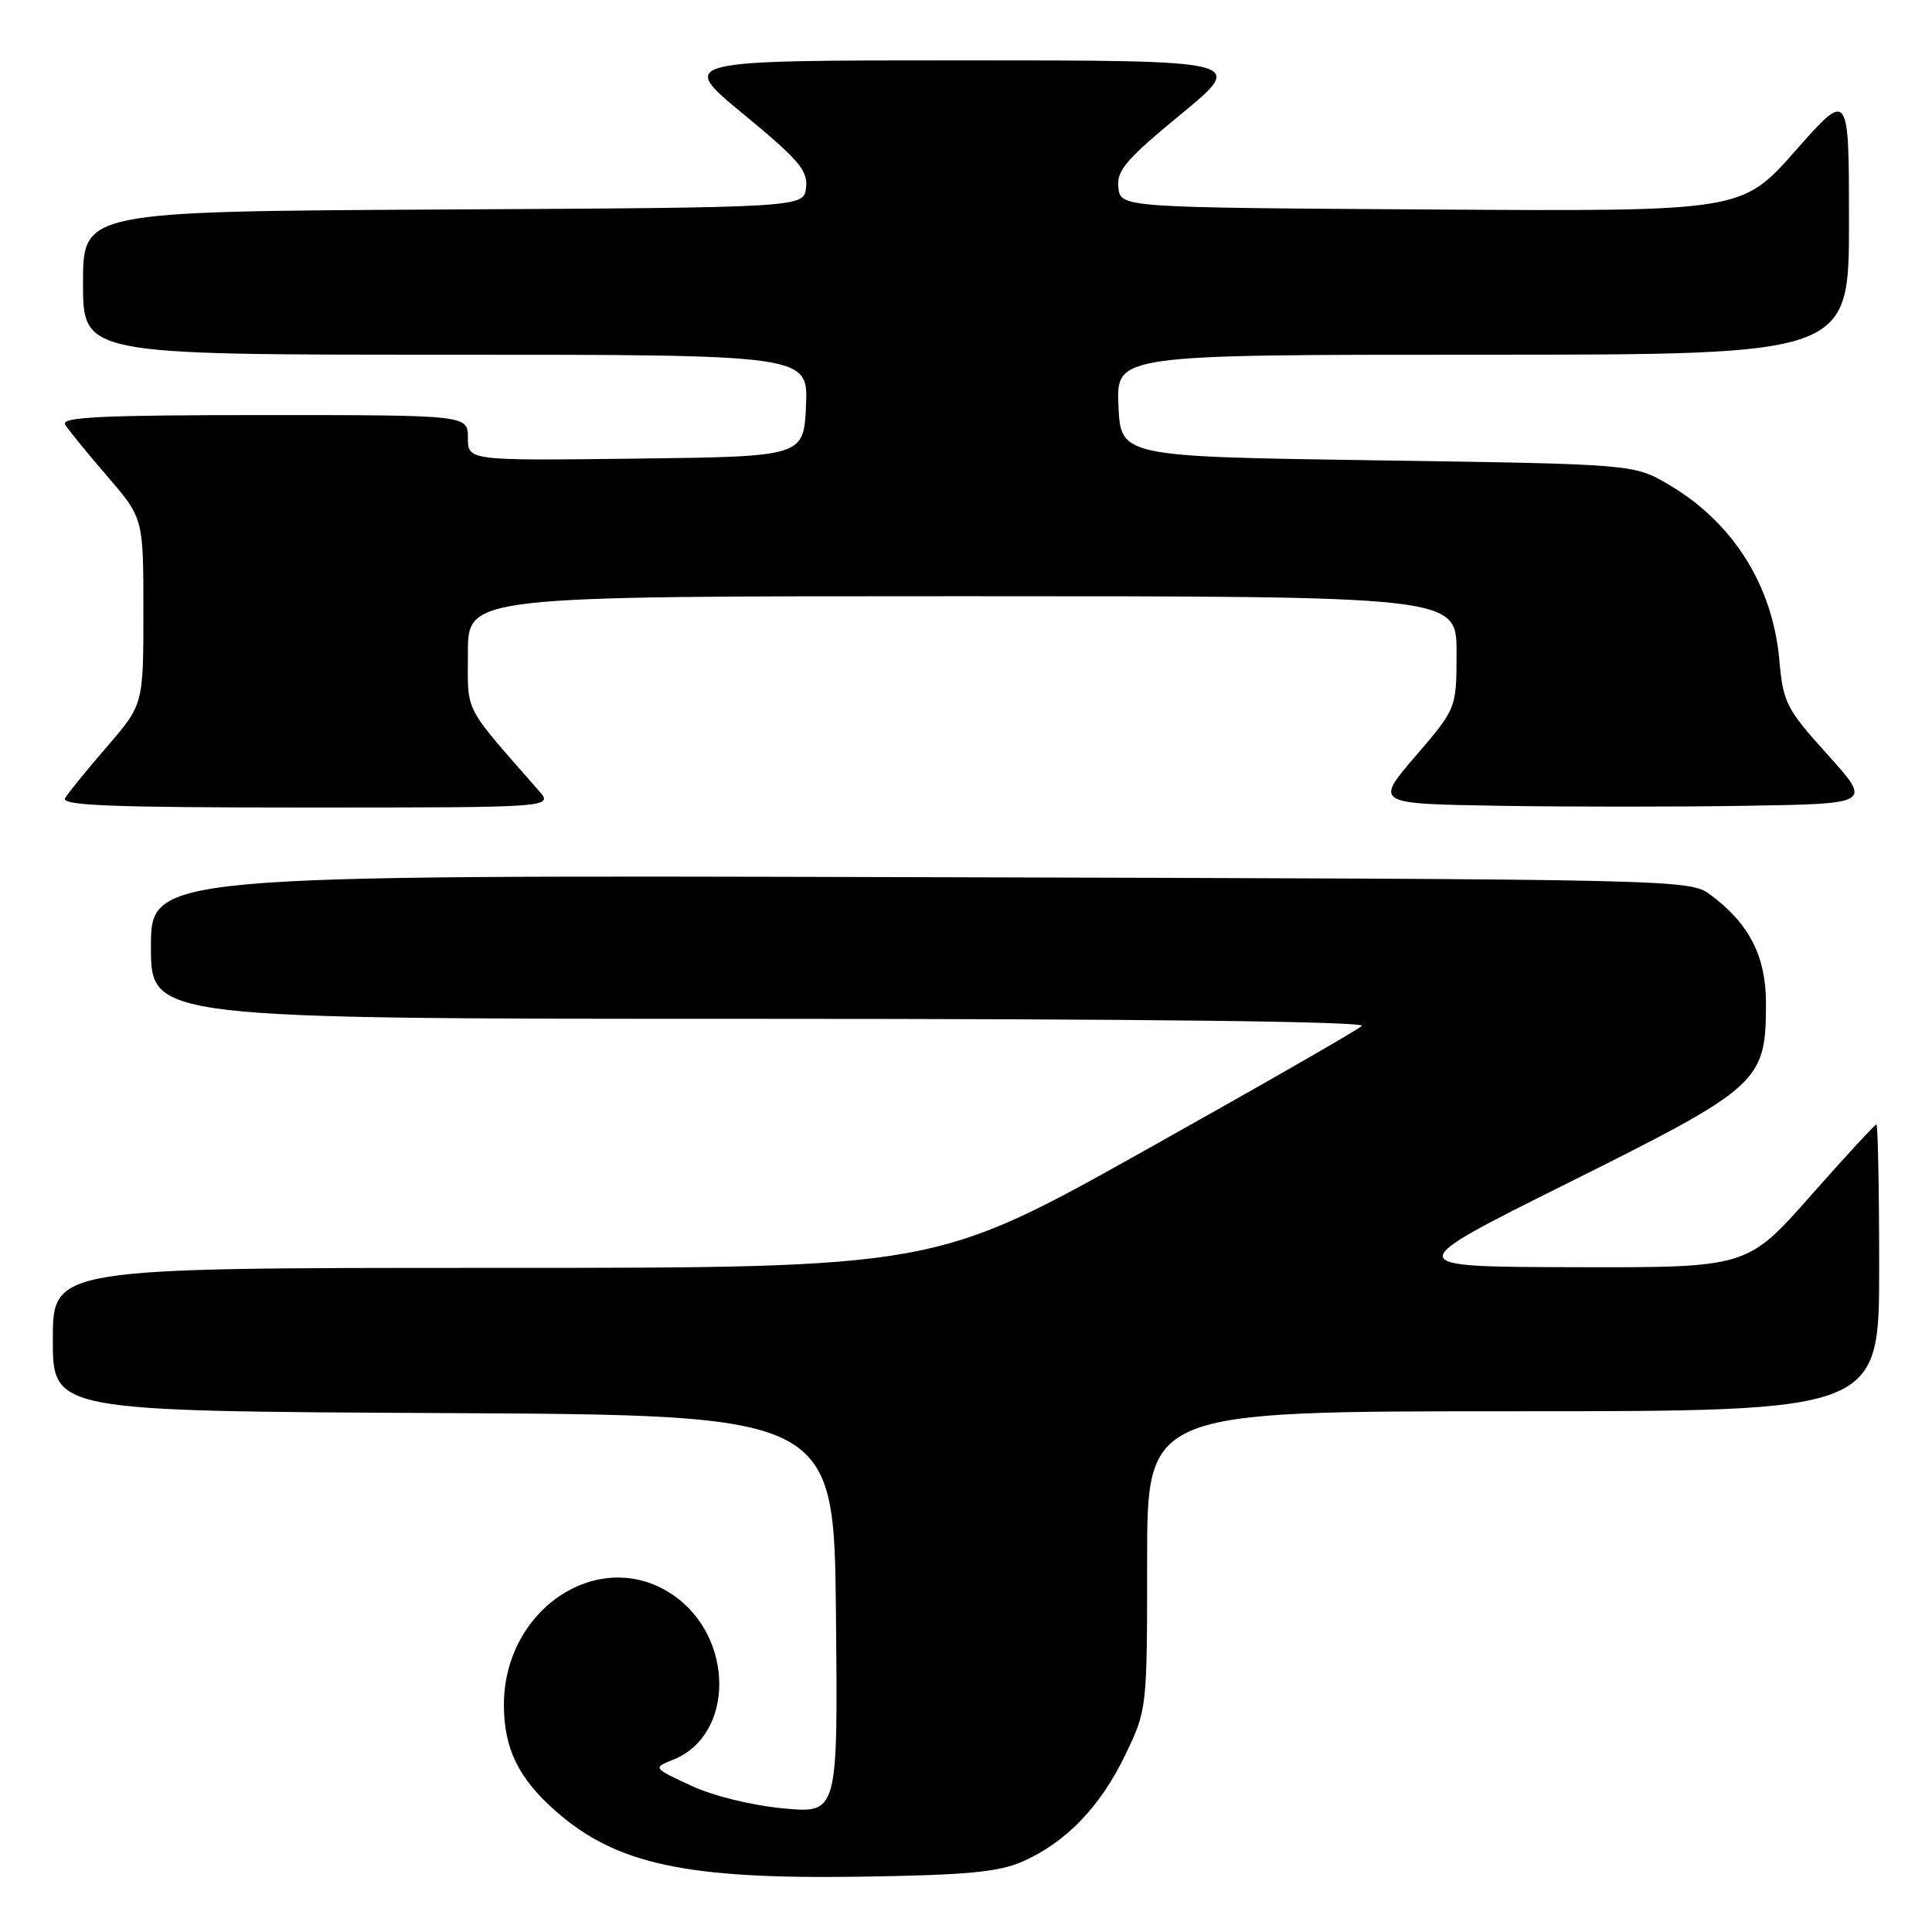 <?xml version="1.0" encoding="UTF-8" standalone="no"?>
<!DOCTYPE svg PUBLIC "-//W3C//DTD SVG 1.1//EN" "http://www.w3.org/Graphics/SVG/1.1/DTD/svg11.dtd" >
<svg xmlns="http://www.w3.org/2000/svg" xmlns:xlink="http://www.w3.org/1999/xlink" version="1.1" viewBox="0 0 256 256">
 <g >
 <path fill="currentColor"
d=" M 135.50 246.66 C 141.25 244.13 145.82 239.38 149.12 232.50 C 151.99 226.52 152.00 226.45 152.00 206.75 C 152.00 187.00 152.00 187.00 200.50 187.00 C 249.00 187.00 249.00 187.00 249.00 168.00 C 249.00 157.55 248.83 149.00 248.63 149.00 C 248.43 149.00 244.49 153.27 239.88 158.49 C 231.50 167.97 231.50 167.97 208.50 167.91 C 185.50 167.85 185.50 167.85 207.91 156.68 C 233.28 144.02 234.00 143.37 234.00 132.91 C 234.00 126.72 231.77 122.37 226.68 118.59 C 223.86 116.51 223.57 116.50 121.93 116.23 C 20.00 115.95 20.00 115.95 20.00 125.48 C 20.00 135.00 20.00 135.00 100.70 135.00 C 151.06 135.00 181.04 135.35 180.45 135.94 C 179.93 136.46 166.99 143.88 151.70 152.44 C 123.90 168.00 123.90 168.00 65.45 168.00 C 7.00 168.00 7.00 168.00 7.00 177.49 C 7.00 186.98 7.00 186.98 58.75 187.24 C 110.50 187.50 110.50 187.50 110.77 213.90 C 111.03 240.29 111.03 240.29 103.81 239.62 C 99.61 239.23 94.49 237.97 91.55 236.60 C 86.50 234.25 86.50 234.25 89.20 233.17 C 97.39 229.89 97.33 216.83 89.10 211.29 C 79.47 204.80 66.77 213.12 66.77 225.90 C 66.77 231.68 68.70 235.65 73.63 239.98 C 81.66 247.03 90.88 249.02 114.00 248.67 C 128.10 248.46 132.28 248.07 135.50 246.66 Z  M 71.38 104.75 C 61.24 93.18 62.00 94.65 62.00 86.50 C 62.00 79.00 62.00 79.00 127.50 79.00 C 193.00 79.00 193.00 79.00 193.00 86.43 C 193.00 93.86 193.00 93.86 187.57 100.18 C 182.15 106.50 182.15 106.50 198.57 106.77 C 207.61 106.92 222.43 106.92 231.51 106.77 C 248.03 106.50 248.03 106.50 242.17 100.00 C 236.67 93.90 236.28 93.13 235.77 87.43 C 234.88 77.56 229.62 69.21 221.14 64.23 C 216.50 61.50 216.50 61.50 182.50 61.00 C 148.50 60.50 148.50 60.50 148.20 53.75 C 147.91 47.00 147.91 47.00 196.45 47.00 C 245.00 47.00 245.00 47.00 245.00 29.47 C 245.00 11.93 245.00 11.93 237.90 19.98 C 230.80 28.02 230.80 28.02 189.65 27.76 C 148.50 27.50 148.50 27.50 148.19 24.86 C 147.93 22.61 149.17 21.15 156.51 15.11 C 165.13 8.00 165.13 8.00 127.50 8.00 C 89.87 8.00 89.87 8.00 98.49 15.11 C 105.83 21.15 107.07 22.61 106.81 24.86 C 106.50 27.50 106.50 27.50 58.75 27.76 C 11.00 28.02 11.00 28.02 11.00 37.51 C 11.00 47.00 11.00 47.00 59.05 47.00 C 107.09 47.00 107.09 47.00 106.80 53.75 C 106.50 60.50 106.50 60.50 84.25 60.77 C 62.00 61.04 62.00 61.04 62.00 58.02 C 62.00 55.00 62.00 55.00 34.94 55.00 C 13.56 55.00 8.04 55.26 8.63 56.25 C 9.04 56.94 11.54 60.01 14.19 63.08 C 19.00 68.66 19.00 68.66 19.00 81.00 C 19.00 93.34 19.00 93.34 14.19 98.92 C 11.54 101.99 9.04 105.06 8.63 105.75 C 8.04 106.74 14.70 107.00 40.62 107.00 C 73.35 107.00 73.35 107.00 71.38 104.75 Z "/>
</g>
</svg>
